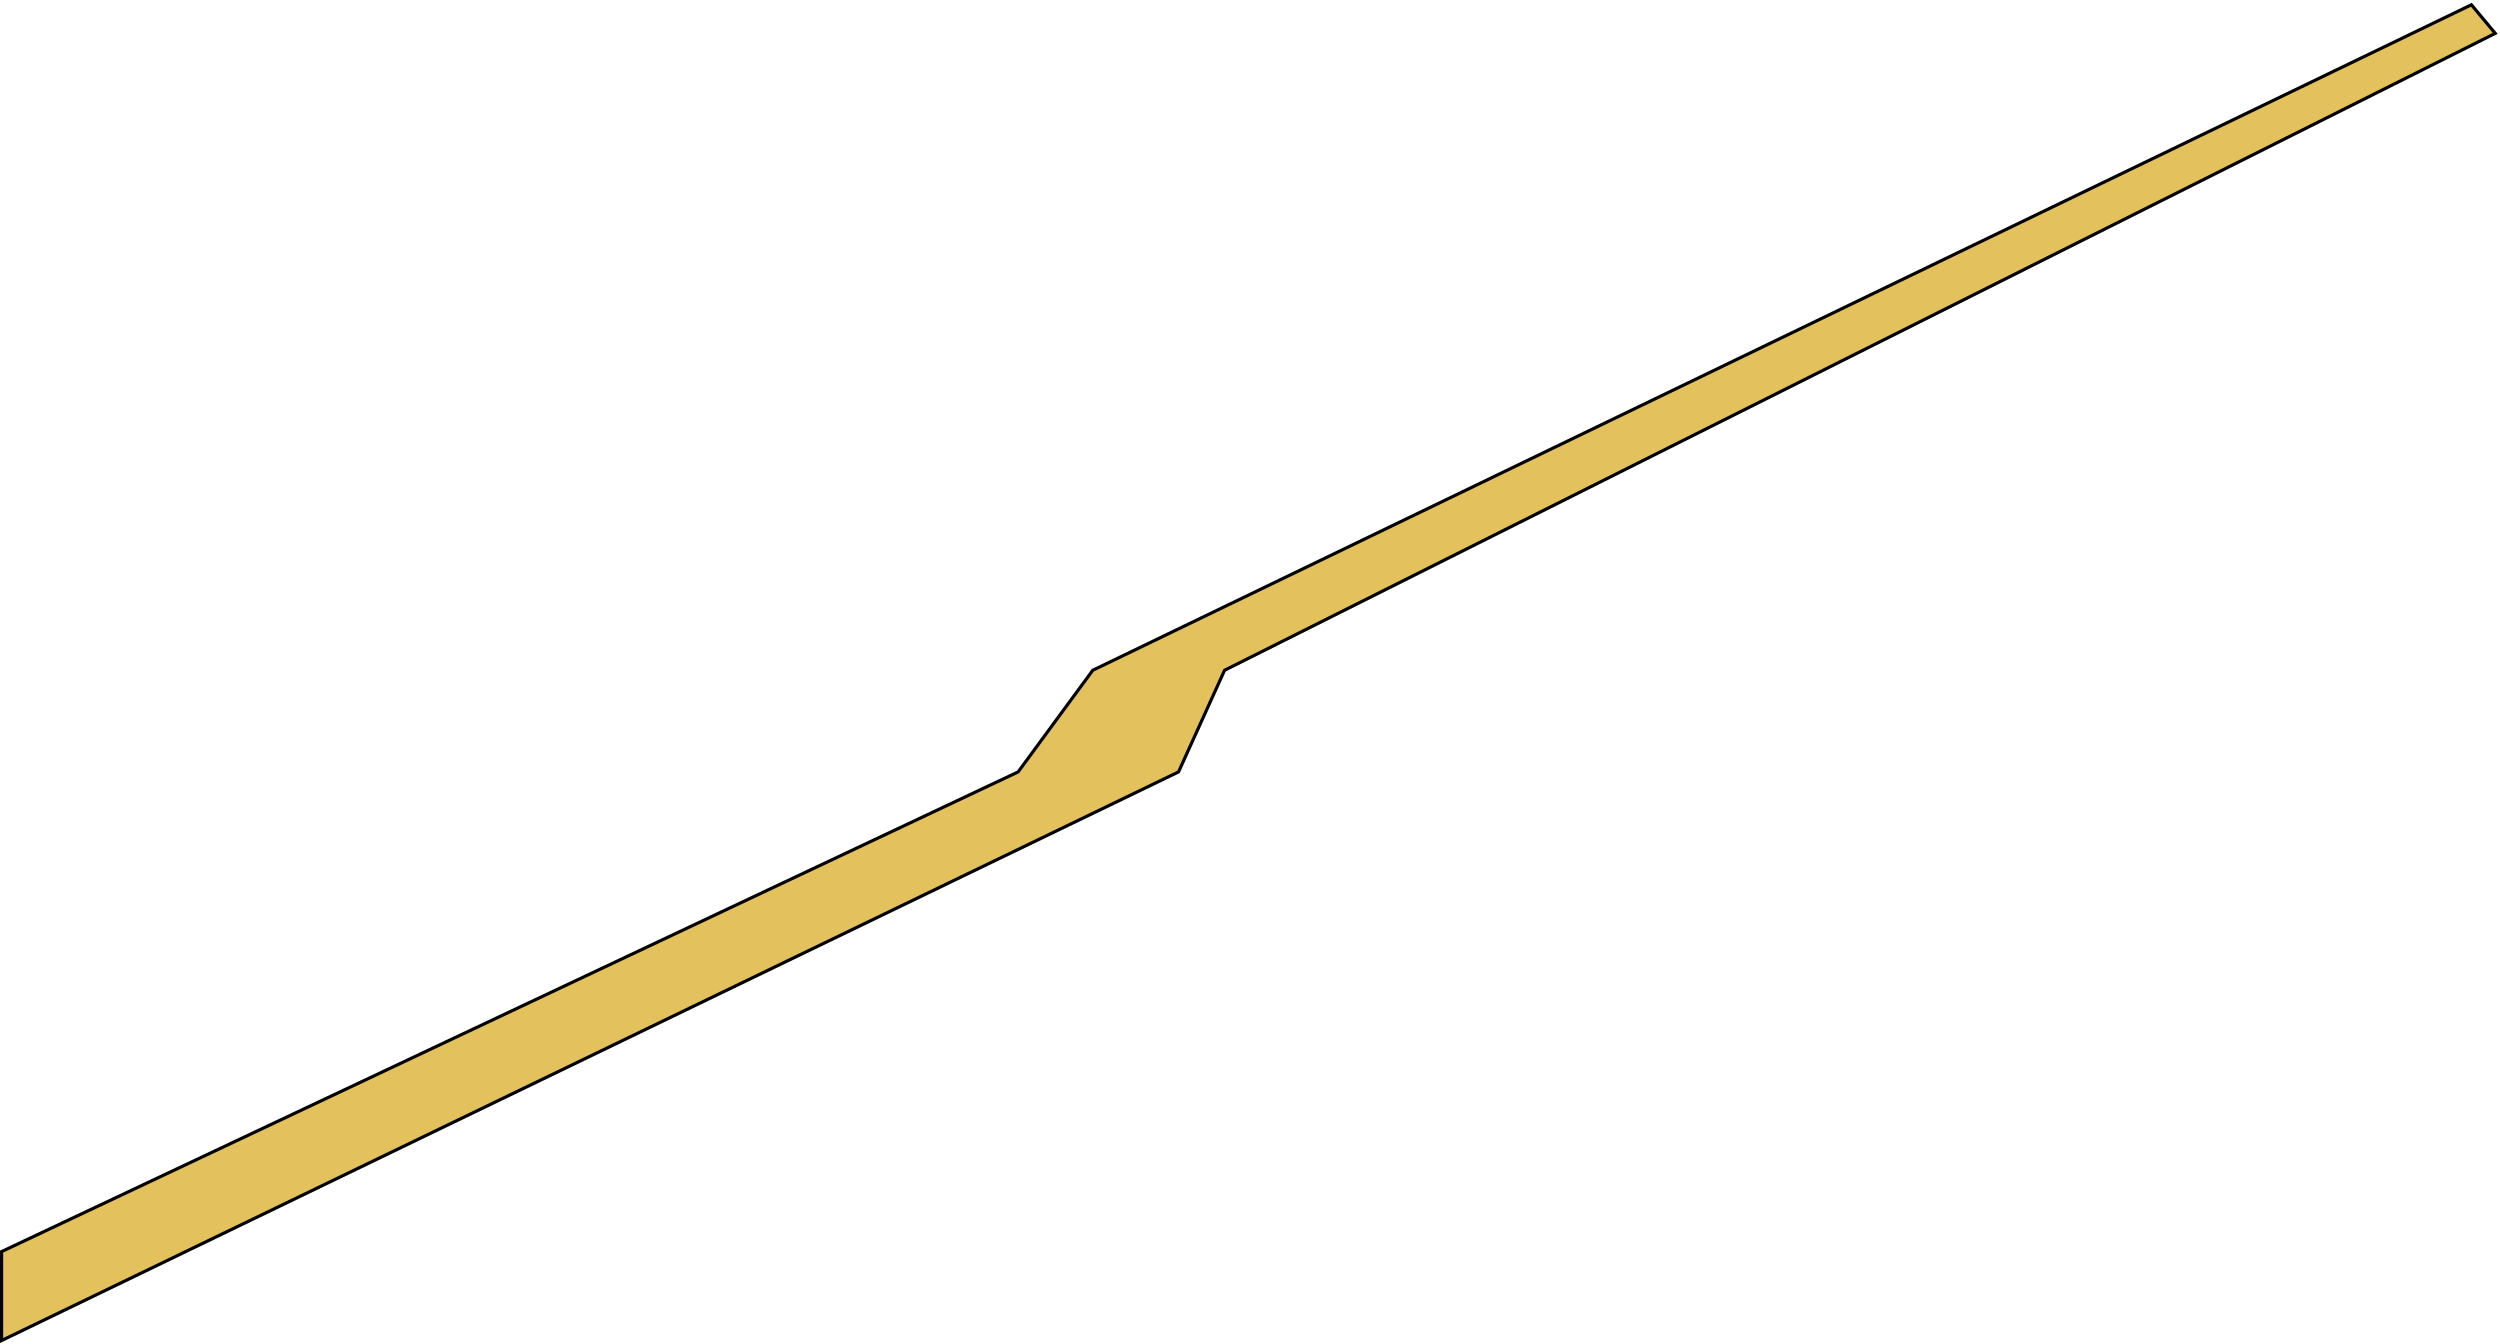 <svg width="787" height="423" viewBox="0 0 787 423" fill="none" xmlns="http://www.w3.org/2000/svg">
<path d="M0.5 394L320.5 243L344 211L778 1.5L785.5 10.5L385.5 211L371 243L0.5 422V394Z" fill="#E3C15C" stroke="black"/>
</svg>
